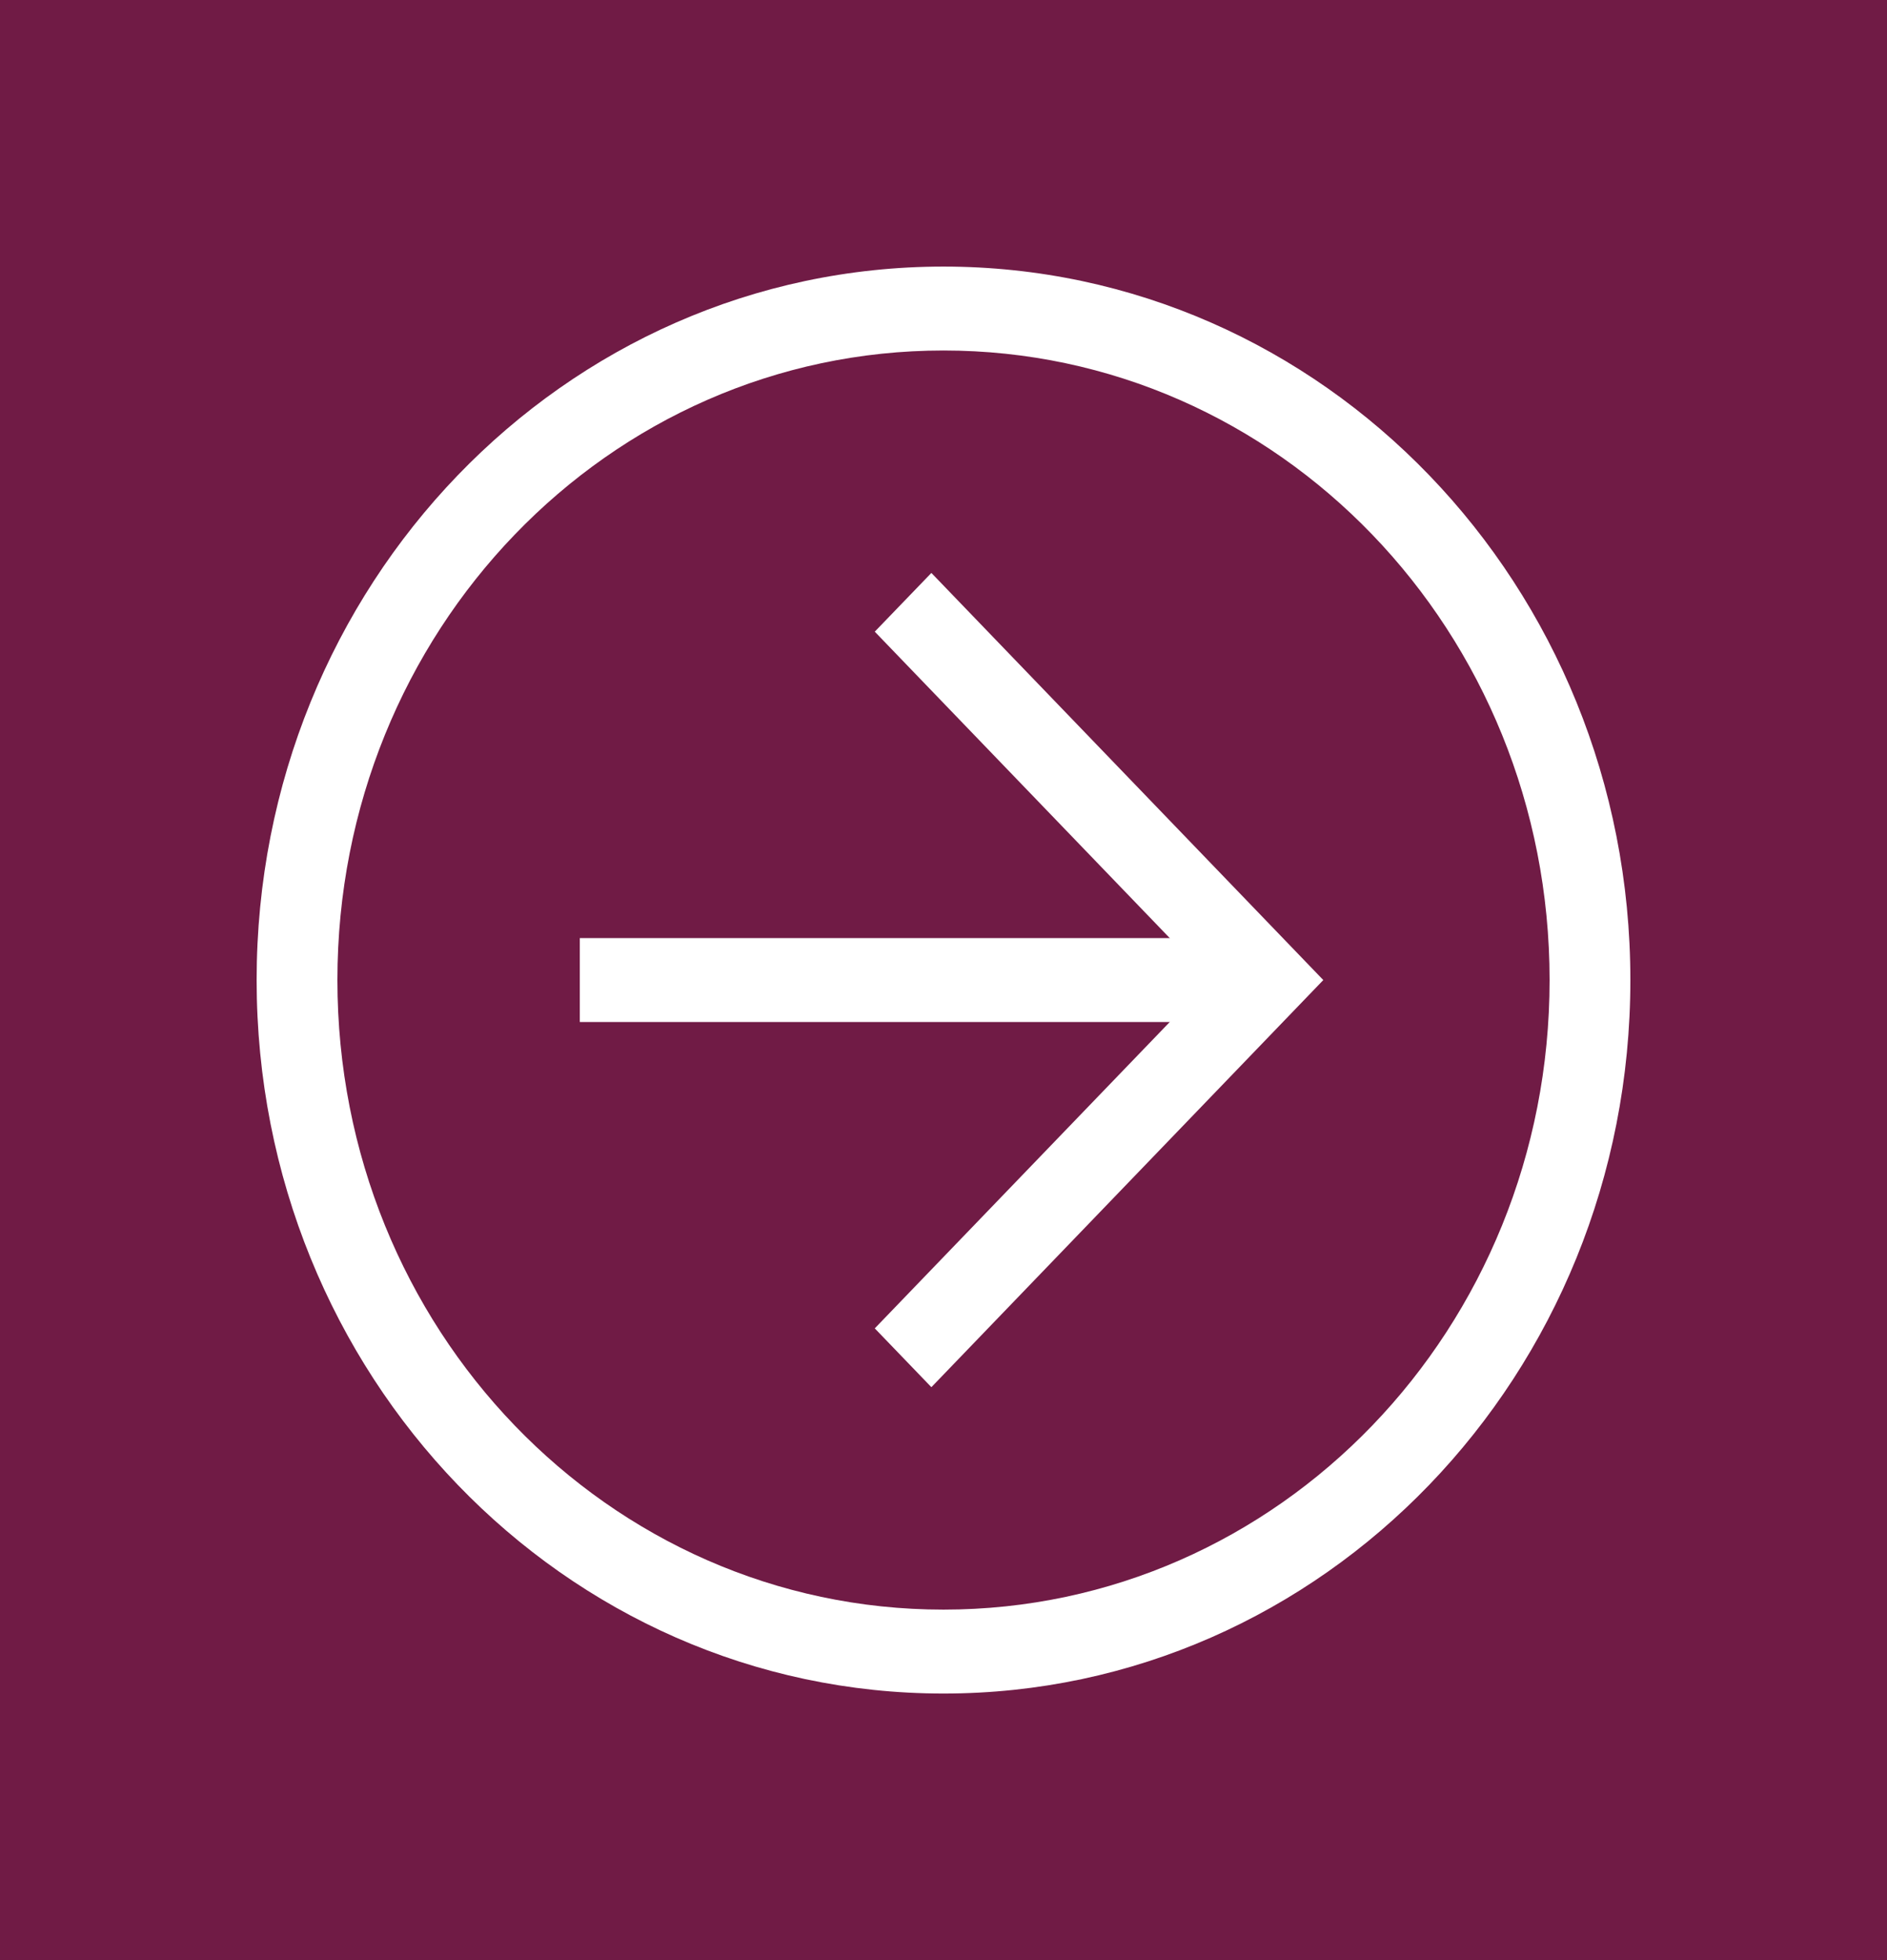 <svg width="26" height="27" viewBox="0 0 26 27" fill="none" xmlns="http://www.w3.org/2000/svg">
<rect width="26" height="27" fill="#1E1E1E"/>
<g id="Screen 4">
<rect x="-1219.5" y="-3868.5" width="1479" height="6291" rx="4.5" stroke="#9747FF" stroke-dasharray="10 5"/>
<g id="Property 1=Variant4">
<rect width="1440" height="1011" transform="translate(-1200 -756)" fill="white"/>
<g id=" survey">
<rect width="1296" height="723" transform="translate(-1128 -612)" fill="#F0F0F1"/>
<g id="Variants">
<g id="BTNS">
<g id="BTN 3">
<rect width="225" height="67" transform="translate(-167 -20)" fill="#701B45"/>
<g id="ei:arrow-up">
<path id="Vector" d="M3.536 13.5C3.536 8.066 7.767 3.672 13 3.672C18.233 3.672 22.464 8.066 22.464 13.5C22.464 18.934 18.233 23.328 13 23.328C7.767 23.328 3.536 18.934 3.536 13.5ZM21.351 13.5C21.351 8.702 17.621 4.828 13 4.828C8.379 4.828 4.649 8.702 4.649 13.5C4.649 18.299 8.379 22.172 13 22.172C17.621 22.172 21.351 18.299 21.351 13.5Z" fill="white"/>
<path id="Vector_2" d="M12.053 18.298L16.674 13.5L12.053 8.701L12.833 7.892L18.233 13.5L12.833 19.108L12.053 18.298Z" fill="white"/>
<path id="Vector_3" d="M17.454 12.922L17.454 14.078L7.989 14.078L7.989 12.922L17.454 12.922Z" fill="white"/>
</g>
</g>
</g>
</g>
</g>
</g>
</g>
</svg>
